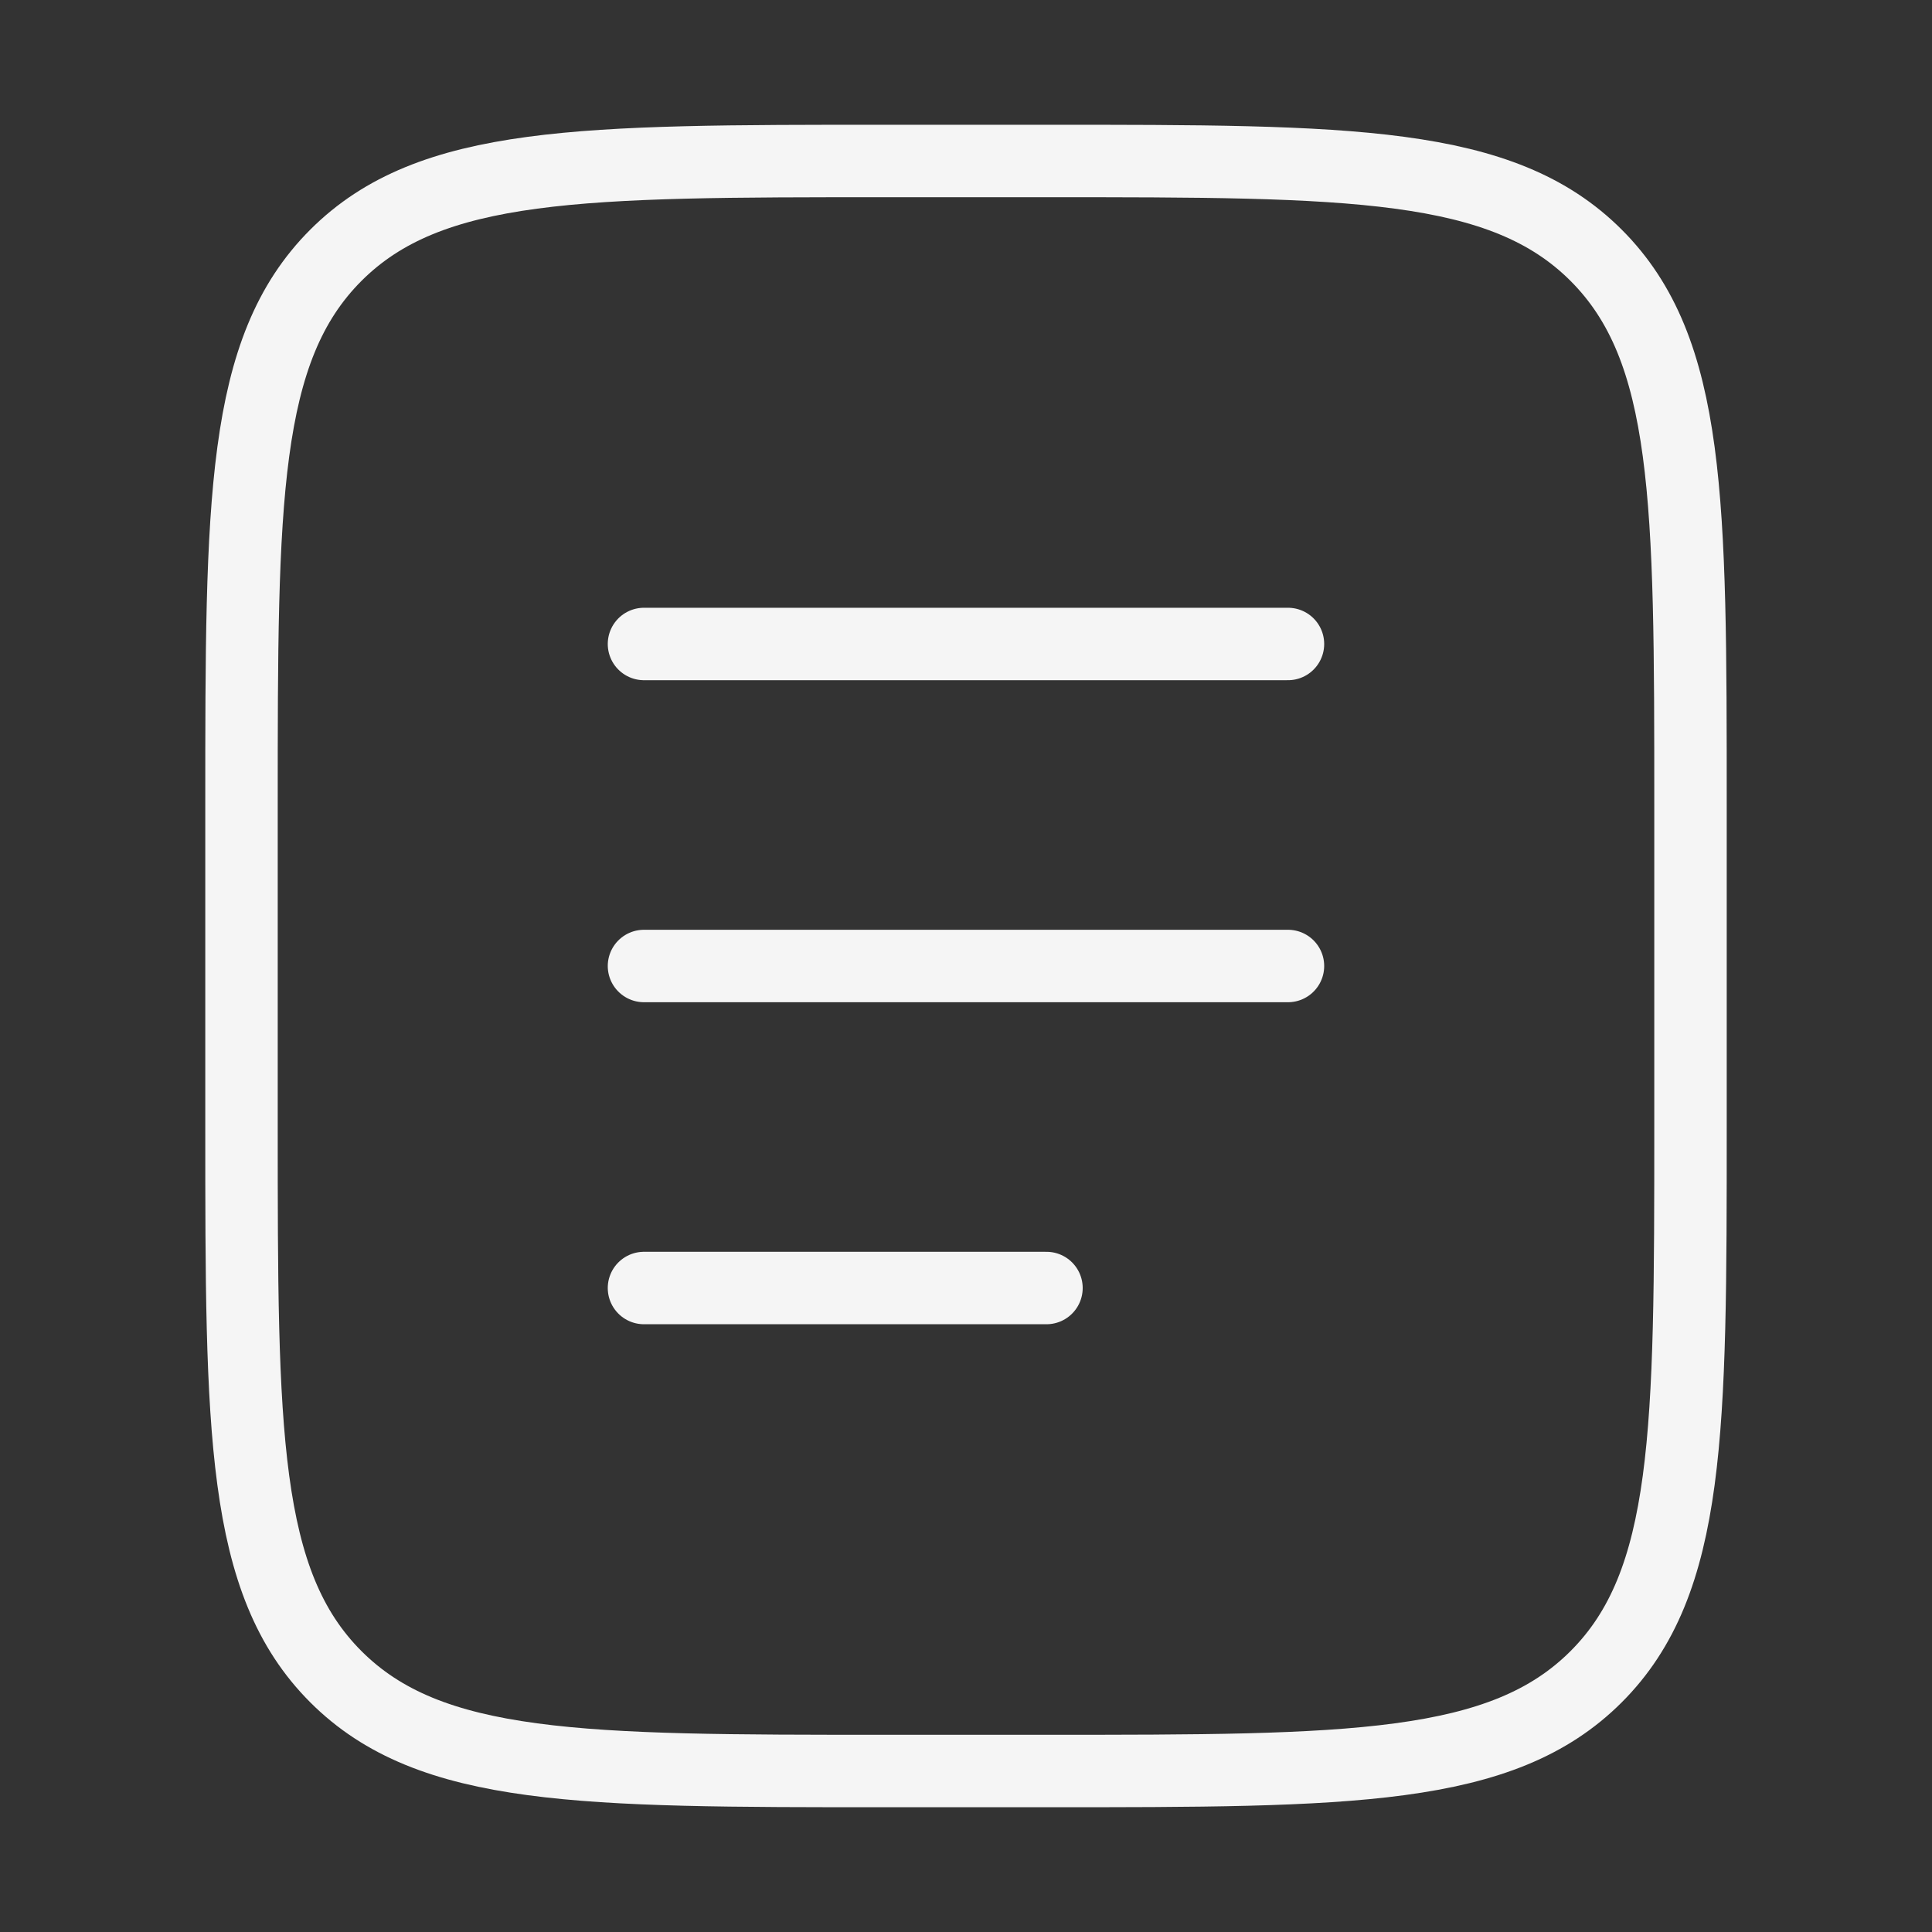 <svg width="40" height="40" viewBox="0 0 40 40" fill="none" xmlns="http://www.w3.org/2000/svg">
<rect x="0" y="0" width="40" height="40" fill="#333333" stroke="none"/>
<path d="M5 16.667C5 10.381 5 7.239 6.953 5.286C8.905 3.333 12.048 3.333 18.333 3.333H21.667C27.952 3.333 31.095 3.333 33.047 5.286C35 7.239 35 10.381 35 16.667V23.333C35 29.619 35 32.761 33.047 34.714C31.095 36.667 27.952 36.667 21.667 36.667H18.333C12.048 36.667 8.905 36.667 6.953 34.714C5 32.761 5 29.619 5 23.333V16.667Z" stroke="#F5F5F5" stroke-width="1.5"/>
<path d="M13.333 20H26.666" stroke="#F5F5F5" stroke-width="1.5" stroke-linecap="round"/>
<path d="M13.333 13.333H26.666" stroke="#F5F5F5" stroke-width="1.5" stroke-linecap="round"/>
<path d="M13.333 26.667H21.666" stroke="#F5F5F5" stroke-width="1.5" stroke-linecap="round"/>
</svg>

